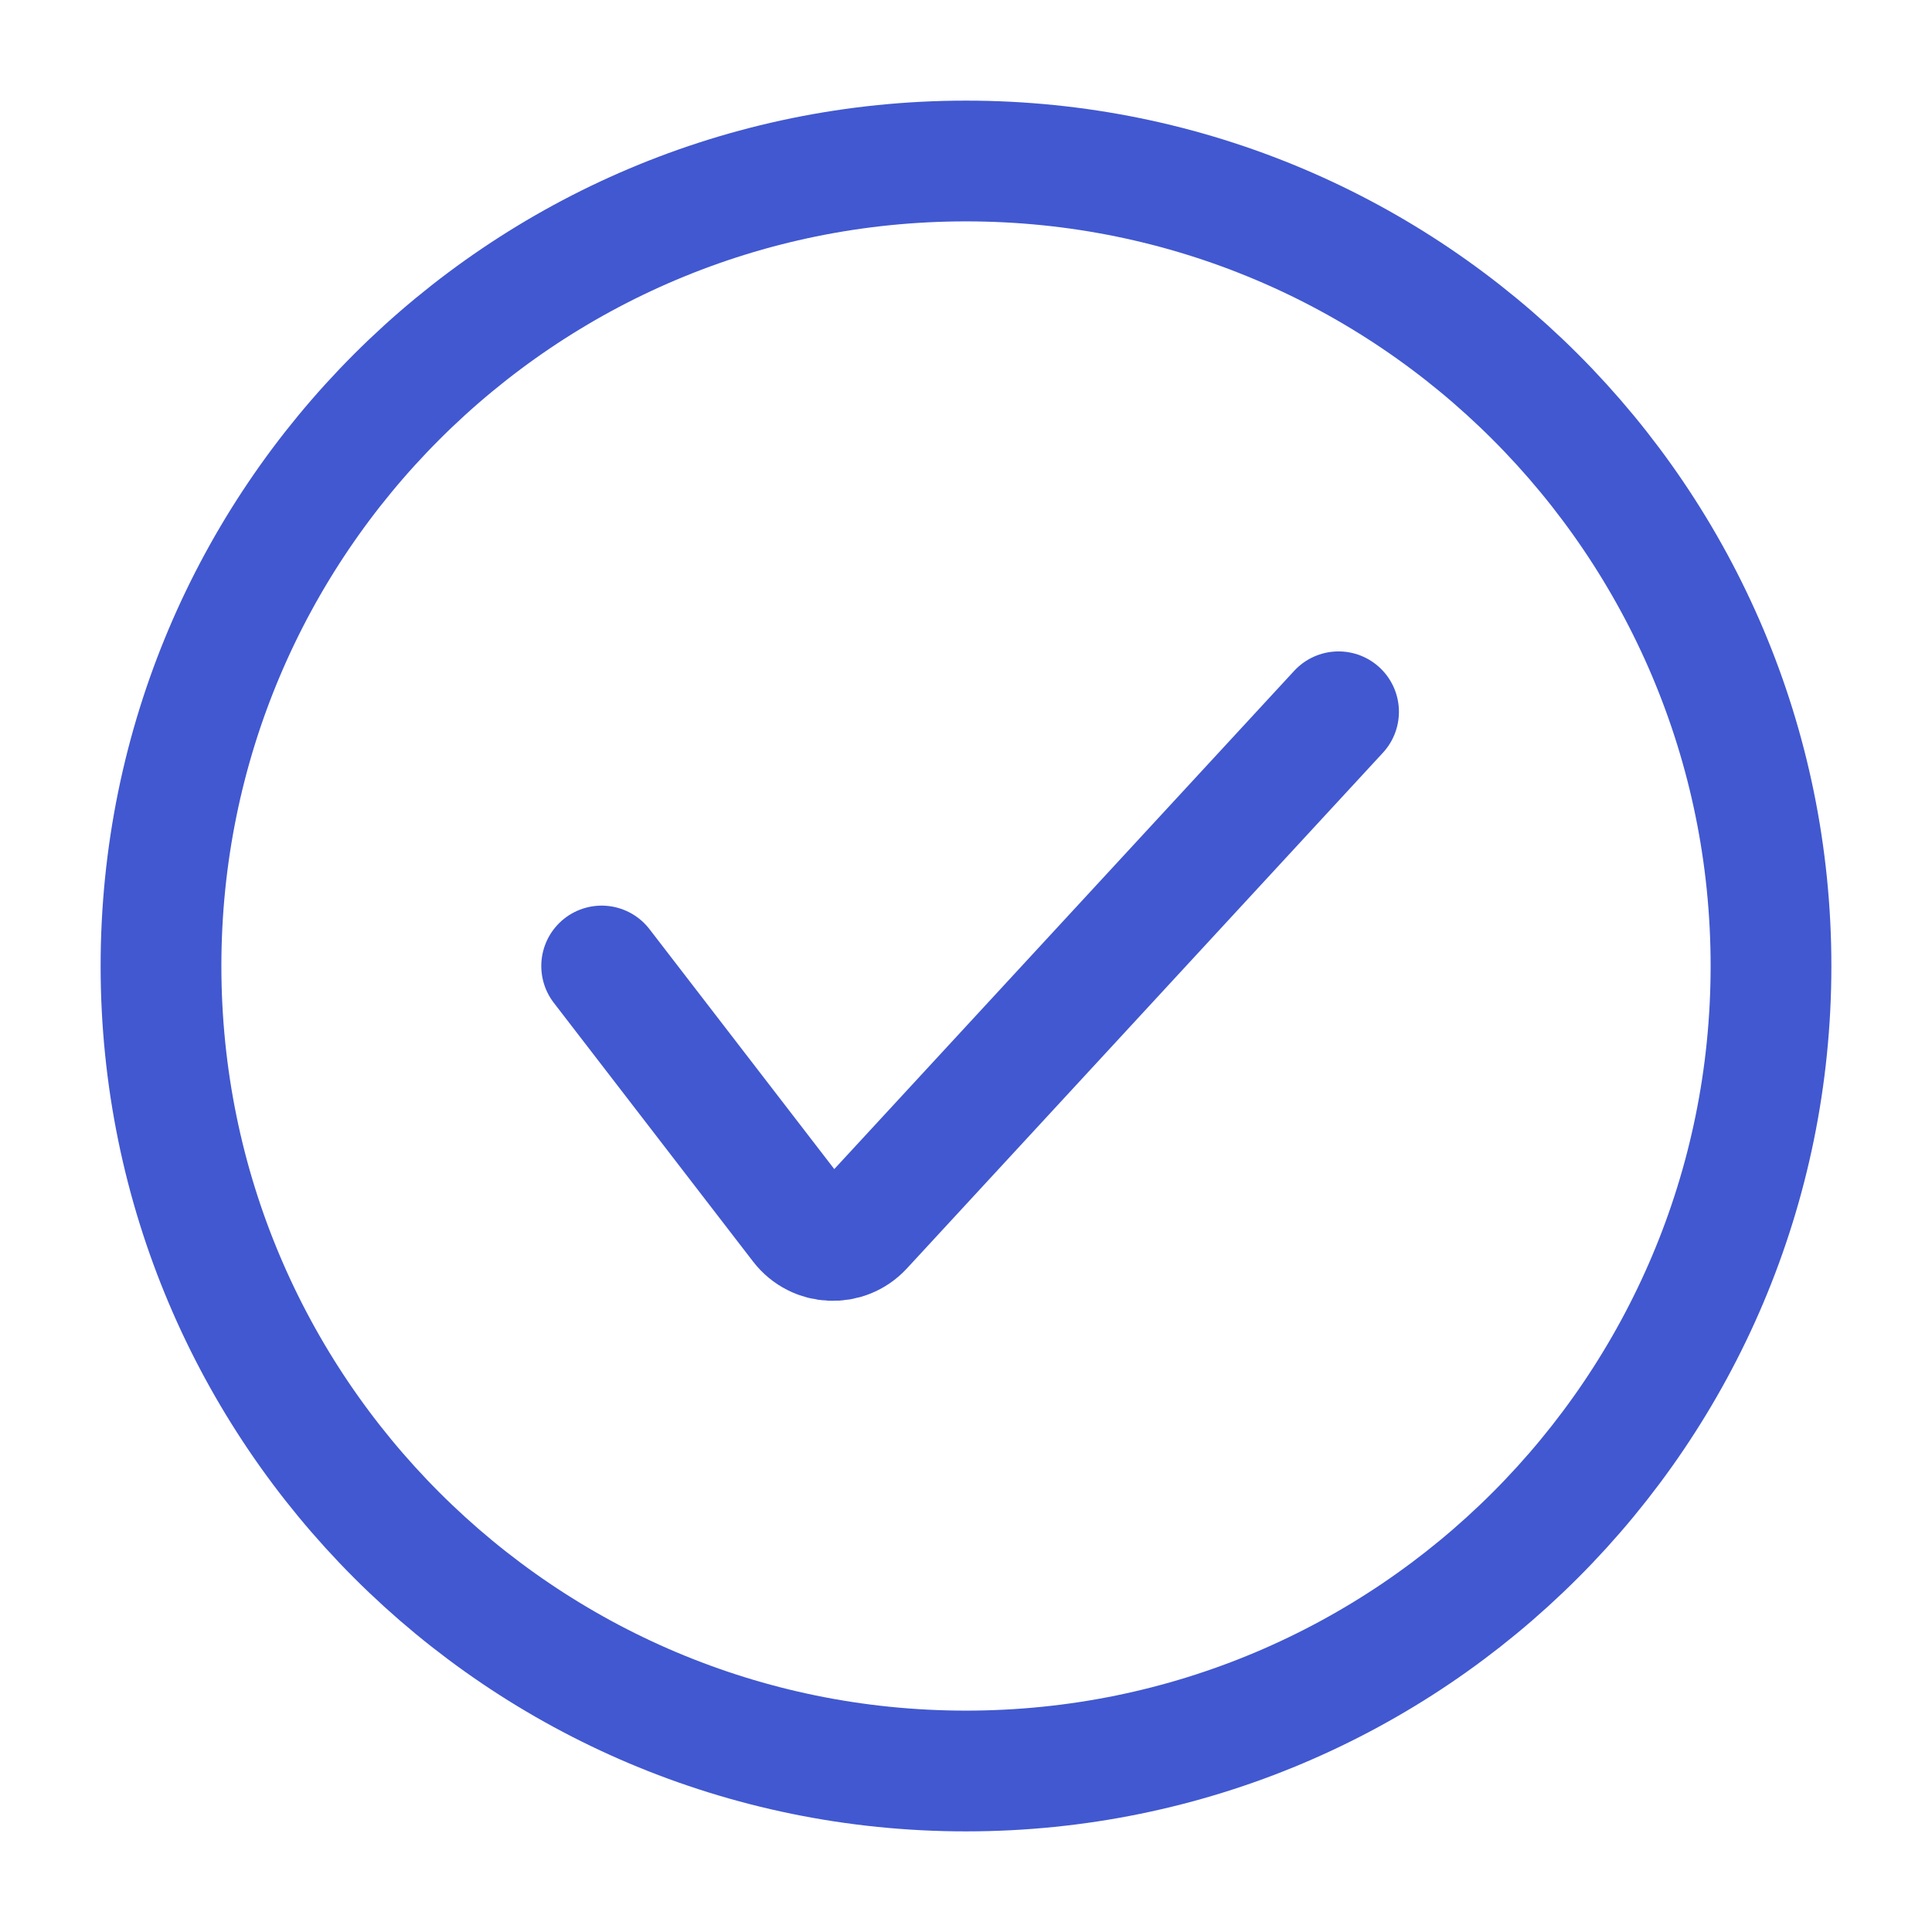 <svg width="24" height="24" viewBox="0 0 24 24" fill="none" xmlns="http://www.w3.org/2000/svg">
<path d="M22 12C22 17.523 17.523 22 12 22C6.477 22 2 17.523 2 12C2 6.477 6.477 2 12 2C17.523 2 22 6.477 22 12Z" stroke="#4158D0" stroke-width="1.5"/>
<path d="M7.474 12L9.95 15.215C10.139 15.46 10.504 15.476 10.714 15.249L16.628 8.842" stroke="#4158D0" stroke-width="1.5" stroke-linecap="round"/>
</svg>
